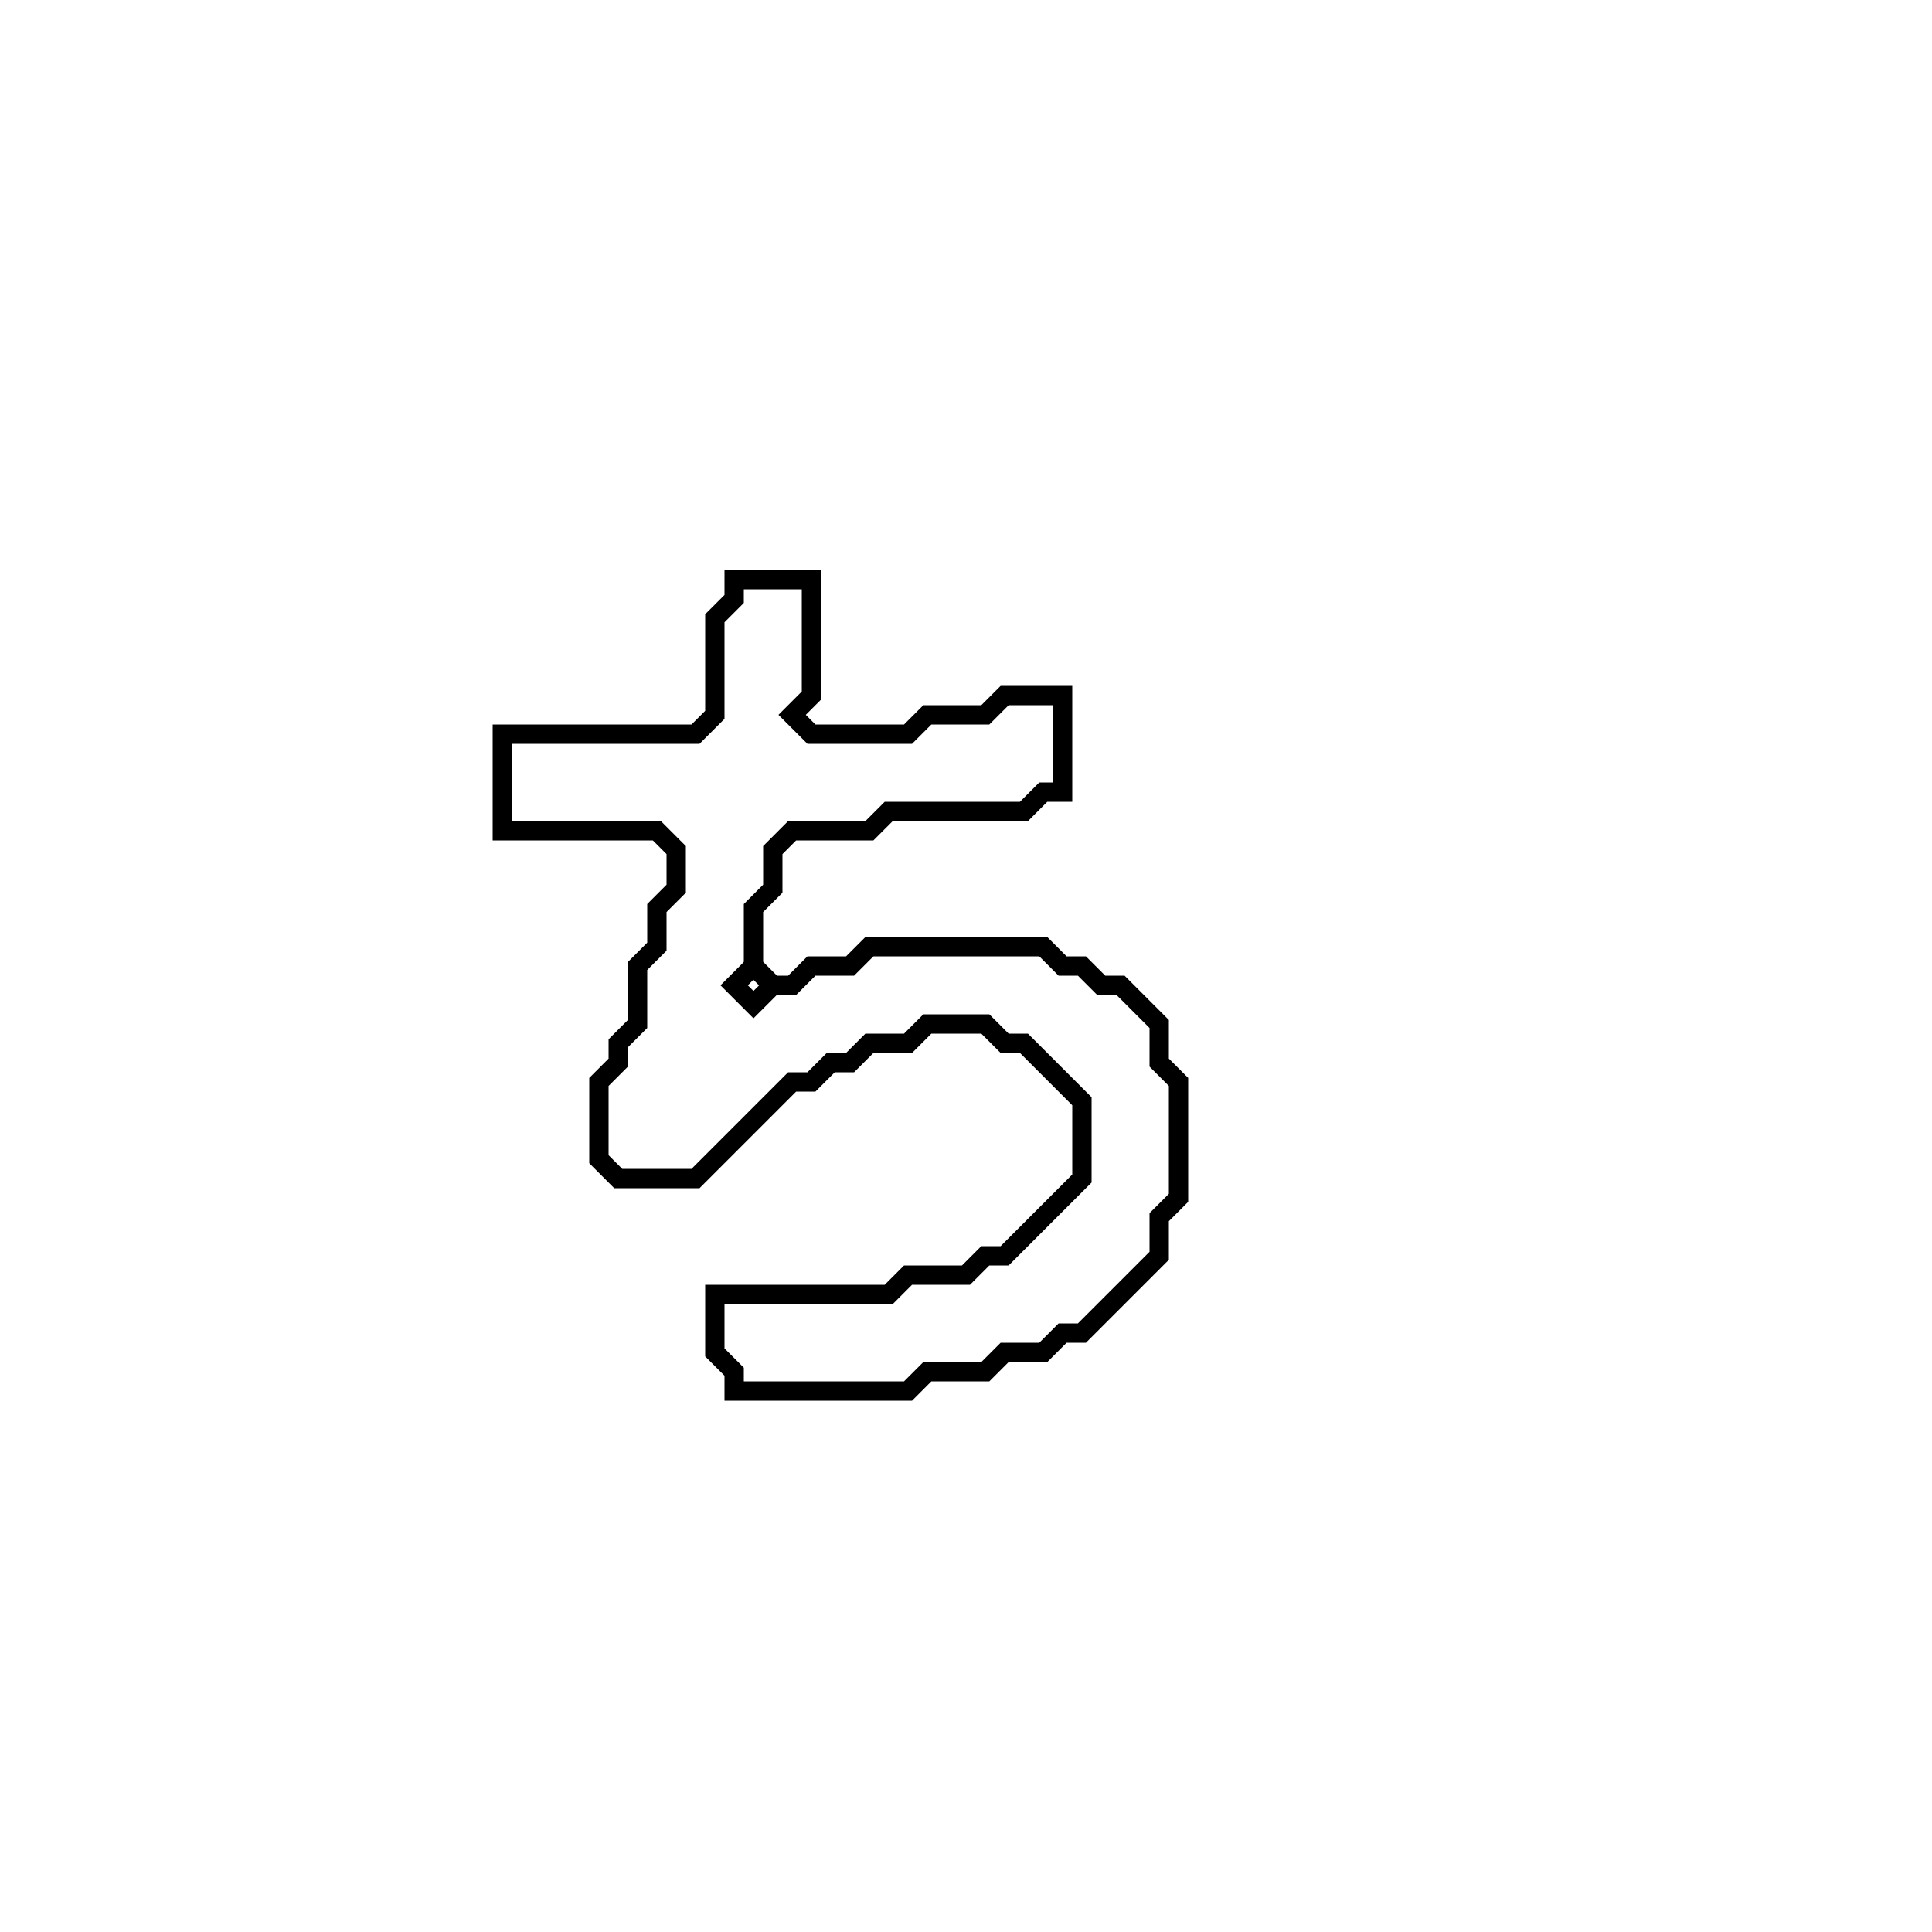 <?xml version="1.0" encoding="utf-8" ?>
<svg baseProfile="full" height="100" version="1.1" width="100" xmlns="http://www.w3.org/2000/svg" xmlns:ev="http://www.w3.org/2001/xml-events" xmlns:xlink="http://www.w3.org/1999/xlink"><defs /><polygon fill="none" id="1" points="38,30 38,31 37,32 37,37 36,38 26,38 26,43 34,43 35,44 35,46 34,47 34,49 33,50 33,53 32,54 32,55 31,56 31,60 32,61 36,61 41,56 42,56 43,55 44,55 45,54 47,54 48,53 51,53 52,54 53,54 56,57 56,61 52,65 51,65 50,66 47,66 46,67 37,67 37,70 38,71 38,72 47,72 48,71 51,71 52,70 54,70 55,69 56,69 60,65 60,63 61,62 61,56 60,55 60,53 58,51 57,51 56,50 55,50 54,49 45,49 44,50 42,50 41,51 40,51 39,50 39,47 40,46 40,44 41,43 45,43 46,42 53,42 54,41 55,41 55,36 52,36 51,37 48,37 47,38 42,38 41,37 42,36 42,30" stroke="black" stroke-width="1" /><polygon fill="none" id="2" points="38,51 39,50 40,51 39,52" stroke="black" stroke-width="1" /></svg>